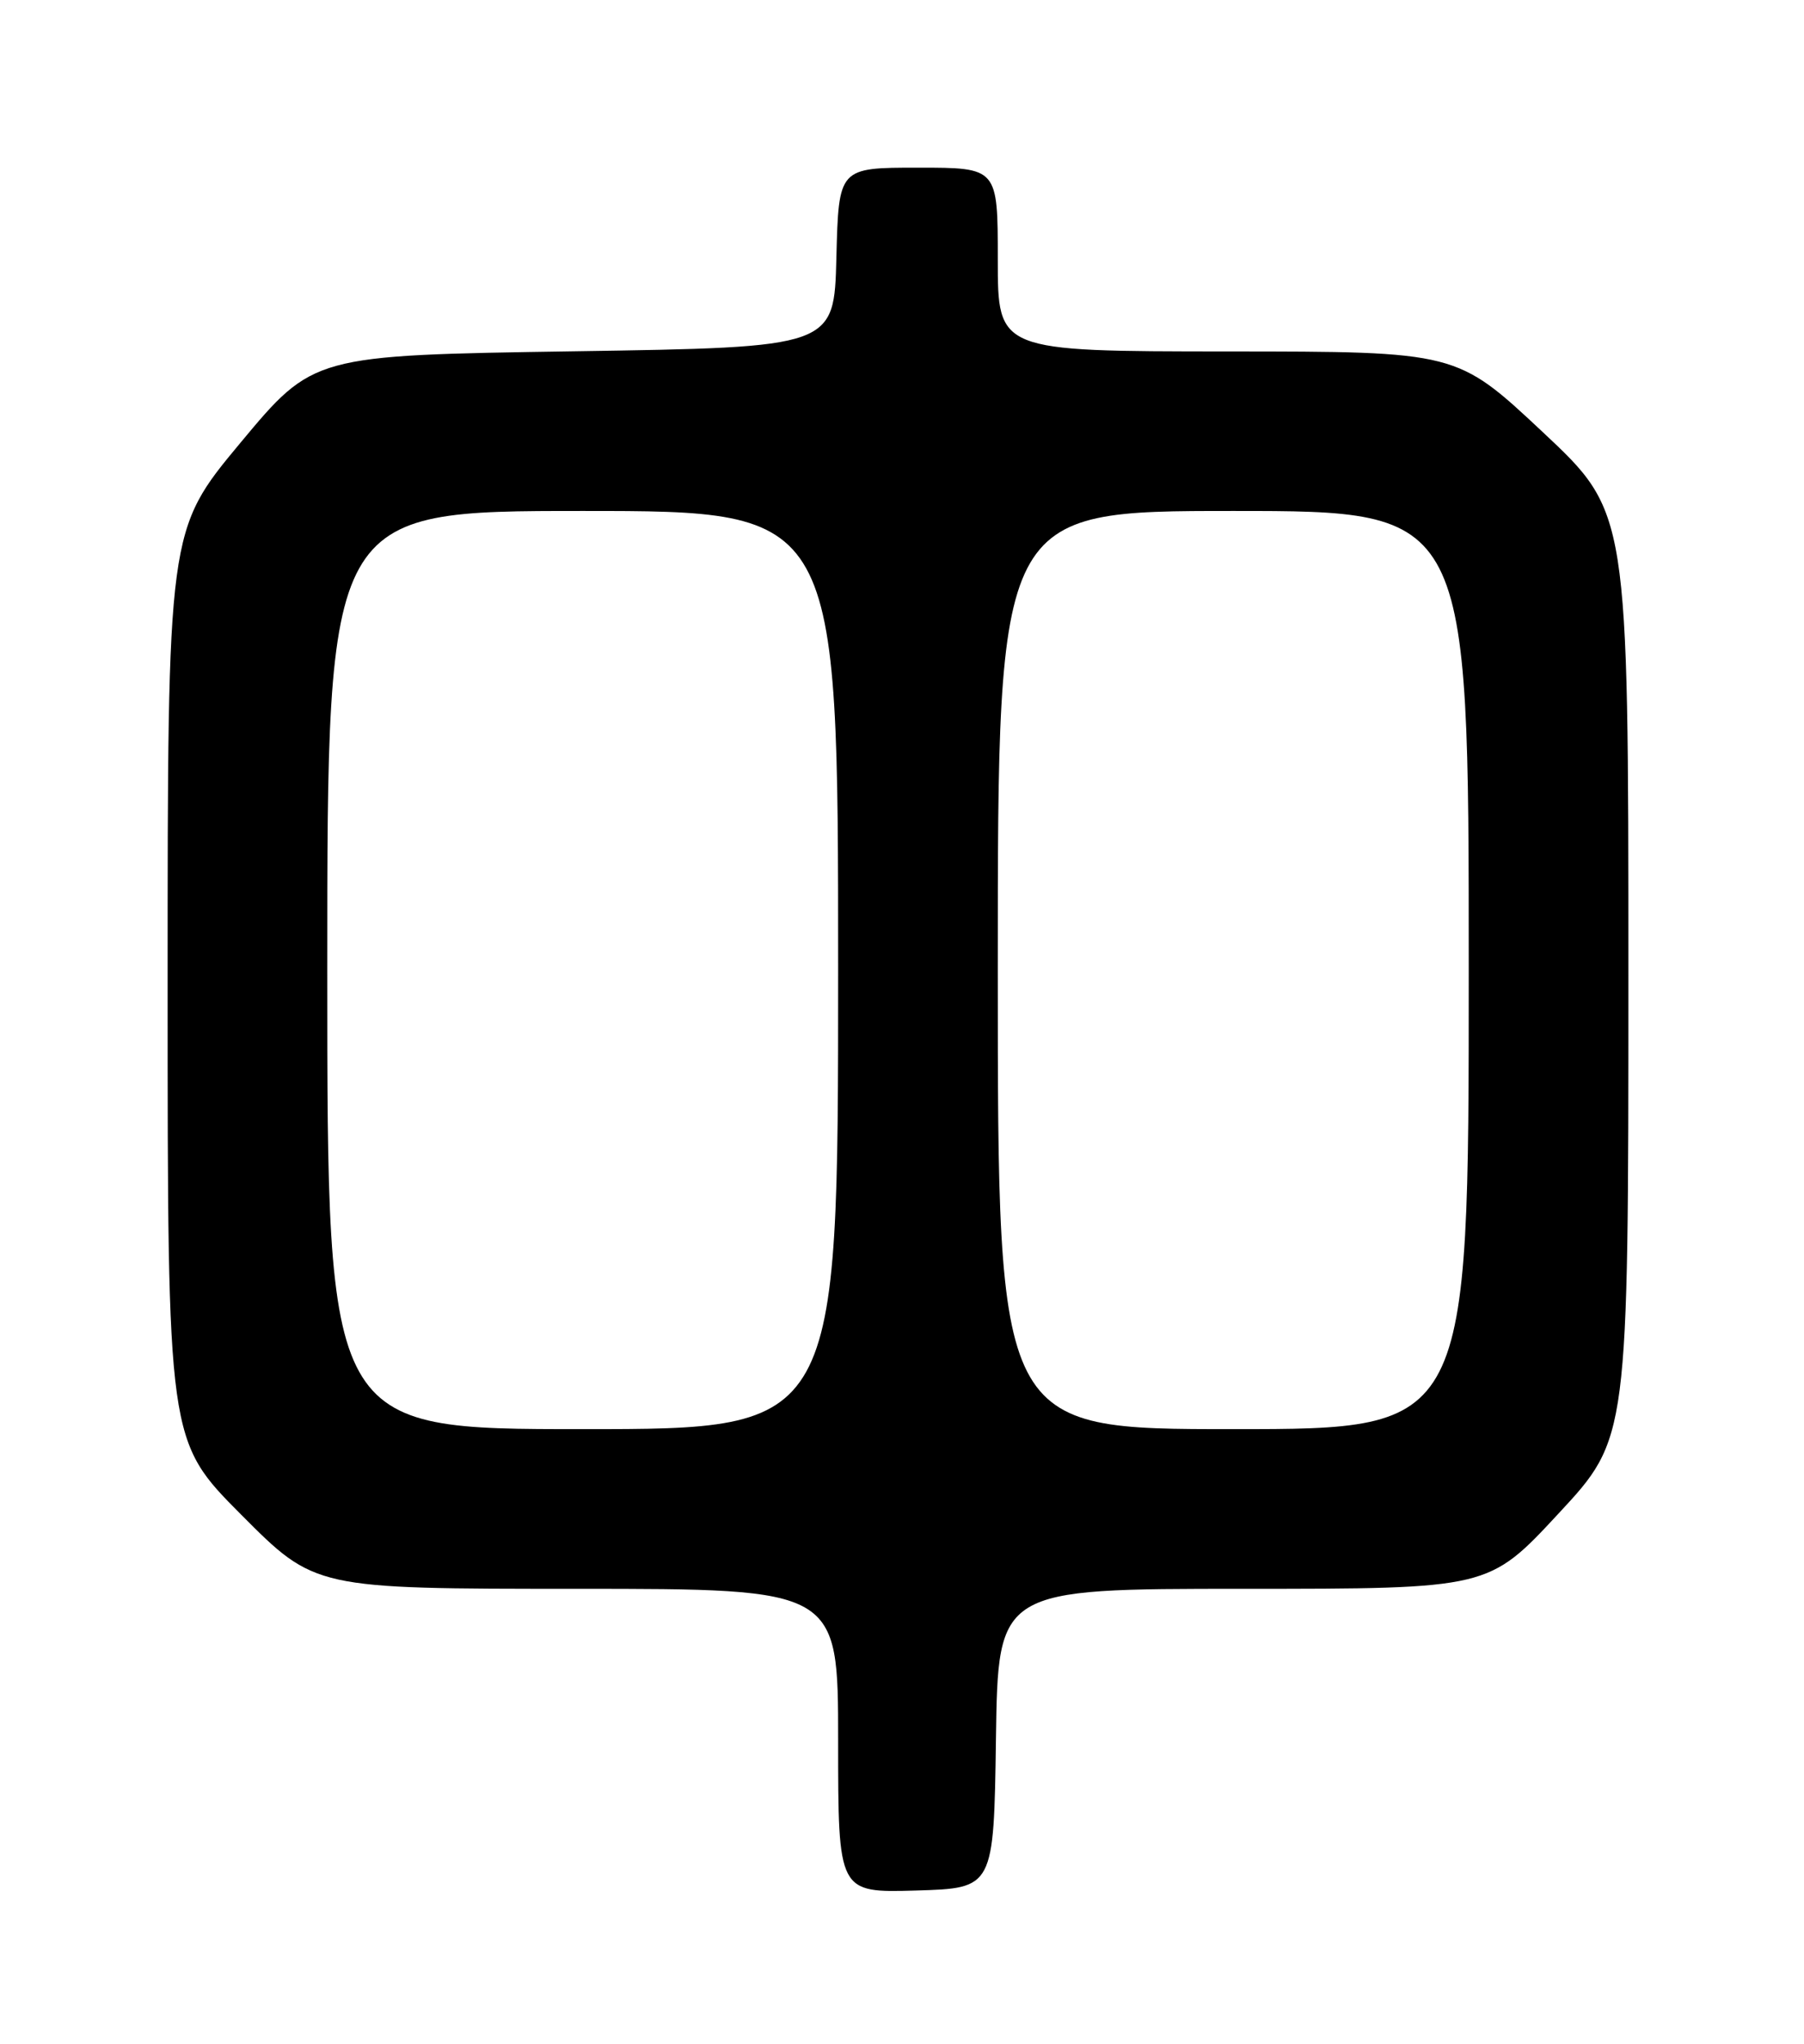 <?xml version="1.0" encoding="UTF-8" standalone="no"?>
<!DOCTYPE svg PUBLIC "-//W3C//DTD SVG 1.1//EN" "http://www.w3.org/Graphics/SVG/1.1/DTD/svg11.dtd" >
<svg xmlns="http://www.w3.org/2000/svg" xmlns:xlink="http://www.w3.org/1999/xlink" version="1.1" viewBox="0 0 226 256">
 <g >
 <path fill="currentColor"
d=" M 124.77 217.75 C 125.04 199.00 125.04 199.00 155.77 199.00 C 186.50 199.00 186.50 199.00 195.25 189.57 C 204.00 180.15 204.00 180.15 204.00 122.16 C 204.00 64.17 204.00 64.17 193.25 54.10 C 182.50 44.03 182.50 44.03 153.75 44.02 C 125.00 44.00 125.00 44.00 125.00 32.50 C 125.00 21.00 125.00 21.00 115.03 21.00 C 105.07 21.00 105.07 21.00 104.78 32.25 C 104.50 43.50 104.50 43.50 71.87 44.00 C 39.25 44.50 39.25 44.50 30.12 55.46 C 21.00 66.42 21.00 66.42 21.00 123.44 C 21.00 180.46 21.00 180.46 30.23 189.73 C 39.46 199.00 39.46 199.00 72.23 199.00 C 105.00 199.00 105.00 199.00 105.00 218.04 C 105.00 237.07 105.00 237.07 114.75 236.79 C 124.50 236.50 124.50 236.50 124.77 217.75 Z  M 41.00 121.50 C 41.00 64.00 41.00 64.00 73.00 64.00 C 105.00 64.00 105.00 64.00 105.00 121.50 C 105.00 179.00 105.00 179.00 73.00 179.00 C 41.00 179.00 41.00 179.00 41.00 121.50 Z  M 125.00 121.50 C 125.00 64.00 125.00 64.00 154.50 64.00 C 184.00 64.00 184.00 64.00 184.00 121.50 C 184.00 179.00 184.00 179.00 154.50 179.00 C 125.00 179.00 125.00 179.00 125.00 121.50 Z "/>
</g>
</svg>